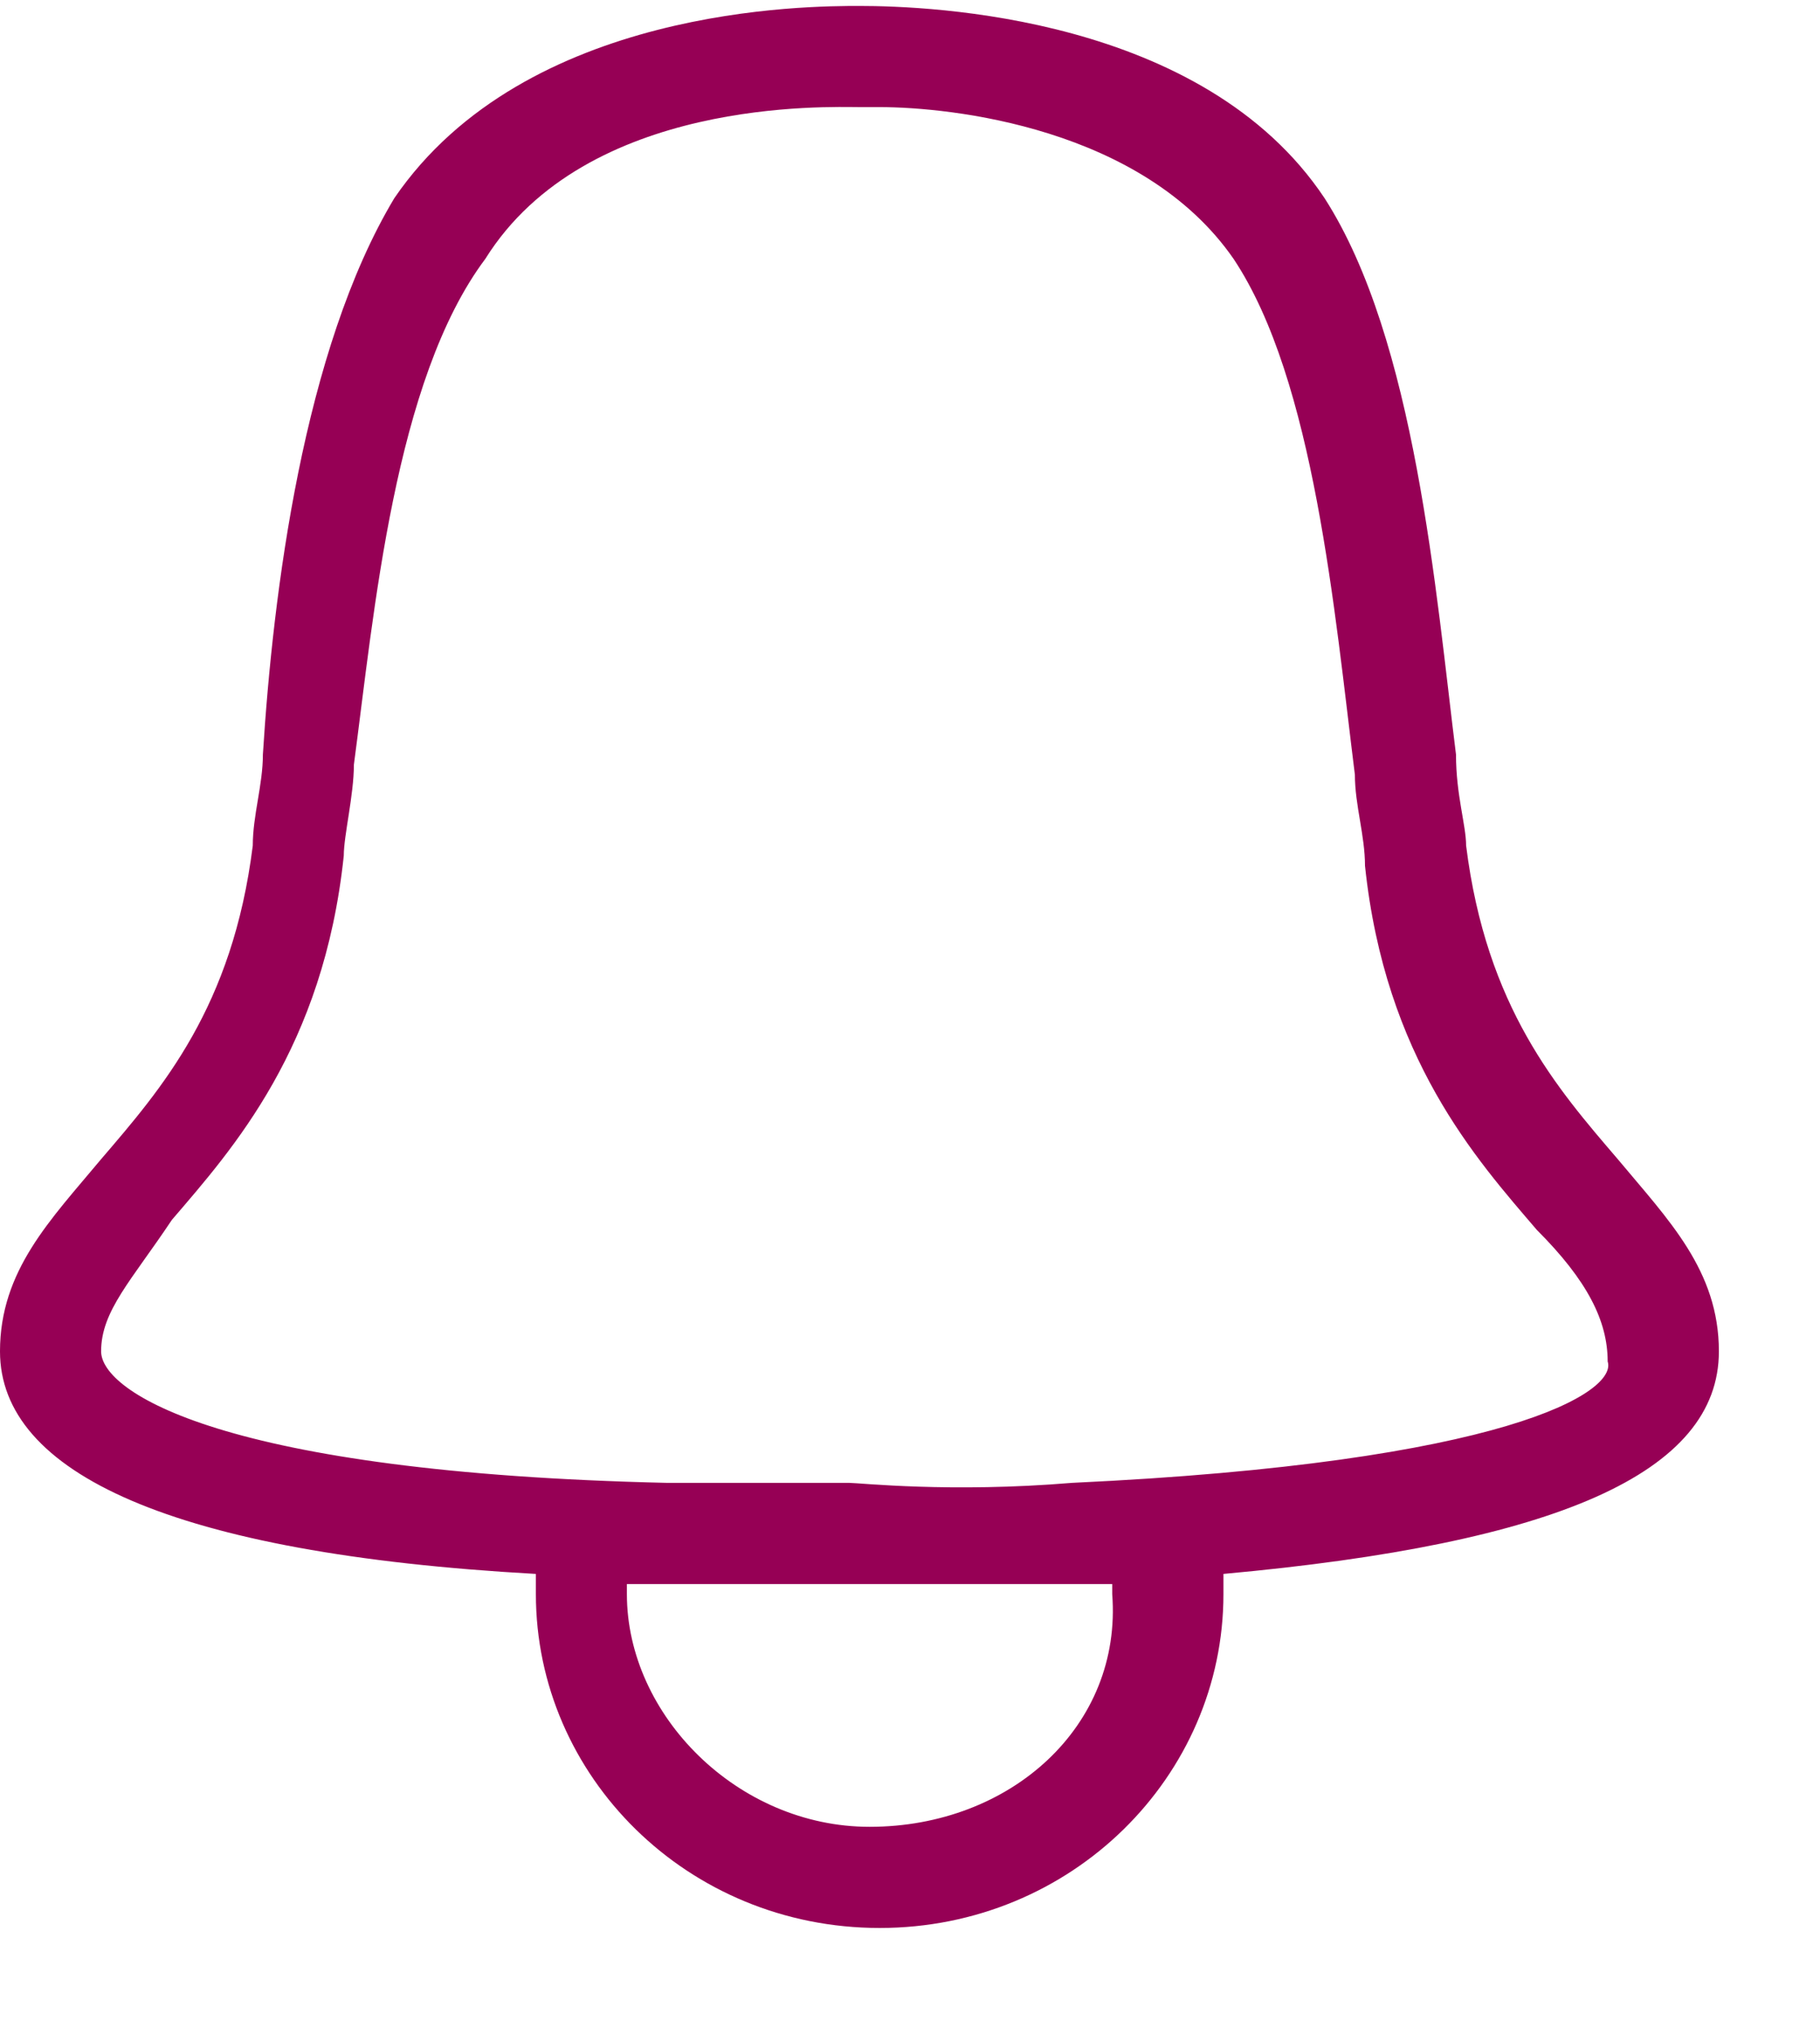 <svg xmlns="http://www.w3.org/2000/svg" width="17" height="19" viewBox="0 0 18 20"><path fill="#960055" d="M17 13.3c0-.8-.5-1.3-1-1.9-.6-.7-1.3-1.5-1.5-3.1 0-.2-.1-.5-.1-.9-.2-1.6-.4-4.1-1.3-5.5C11.9.1 9.2 0 8.5 0 8 0 5.2 0 3.9 1.9 3 3.4 2.7 5.8 2.6 7.4c0 .3-.1.6-.1.9-.2 1.6-.9 2.4-1.5 3.1-.5.6-1 1.1-1 1.9 0 1.2 1.7 2 5.3 2.2v.2c0 1.8 1.5 3.3 3.4 3.3s3.4-1.5 3.4-3.3v-.2c3.3-.3 4.9-1 4.9-2.2zM8.6 18c-1.3 0-2.4-1.1-2.4-2.3v-.1H11v.1c.1 1.3-1 2.3-2.4 2.3zm2-3.4c-1.2.1-2.1 0-2.2 0H6.6c-4.4-.1-5.6-.9-5.6-1.3s.3-.7.7-1.3c.6-.7 1.5-1.7 1.7-3.6 0-.2.1-.6.1-.9.2-1.5.4-3.8 1.3-5C5.8.9 8.2 1 8.5 1h.2c.7 0 2.6.2 3.5 1.5.8 1.2 1 3.5 1.2 5.1 0 .3.1.6.1.9.2 1.9 1.1 2.9 1.7 3.6.5.5.7.9.7 1.3.1.3-1 1-5.3 1.2z"/></svg>